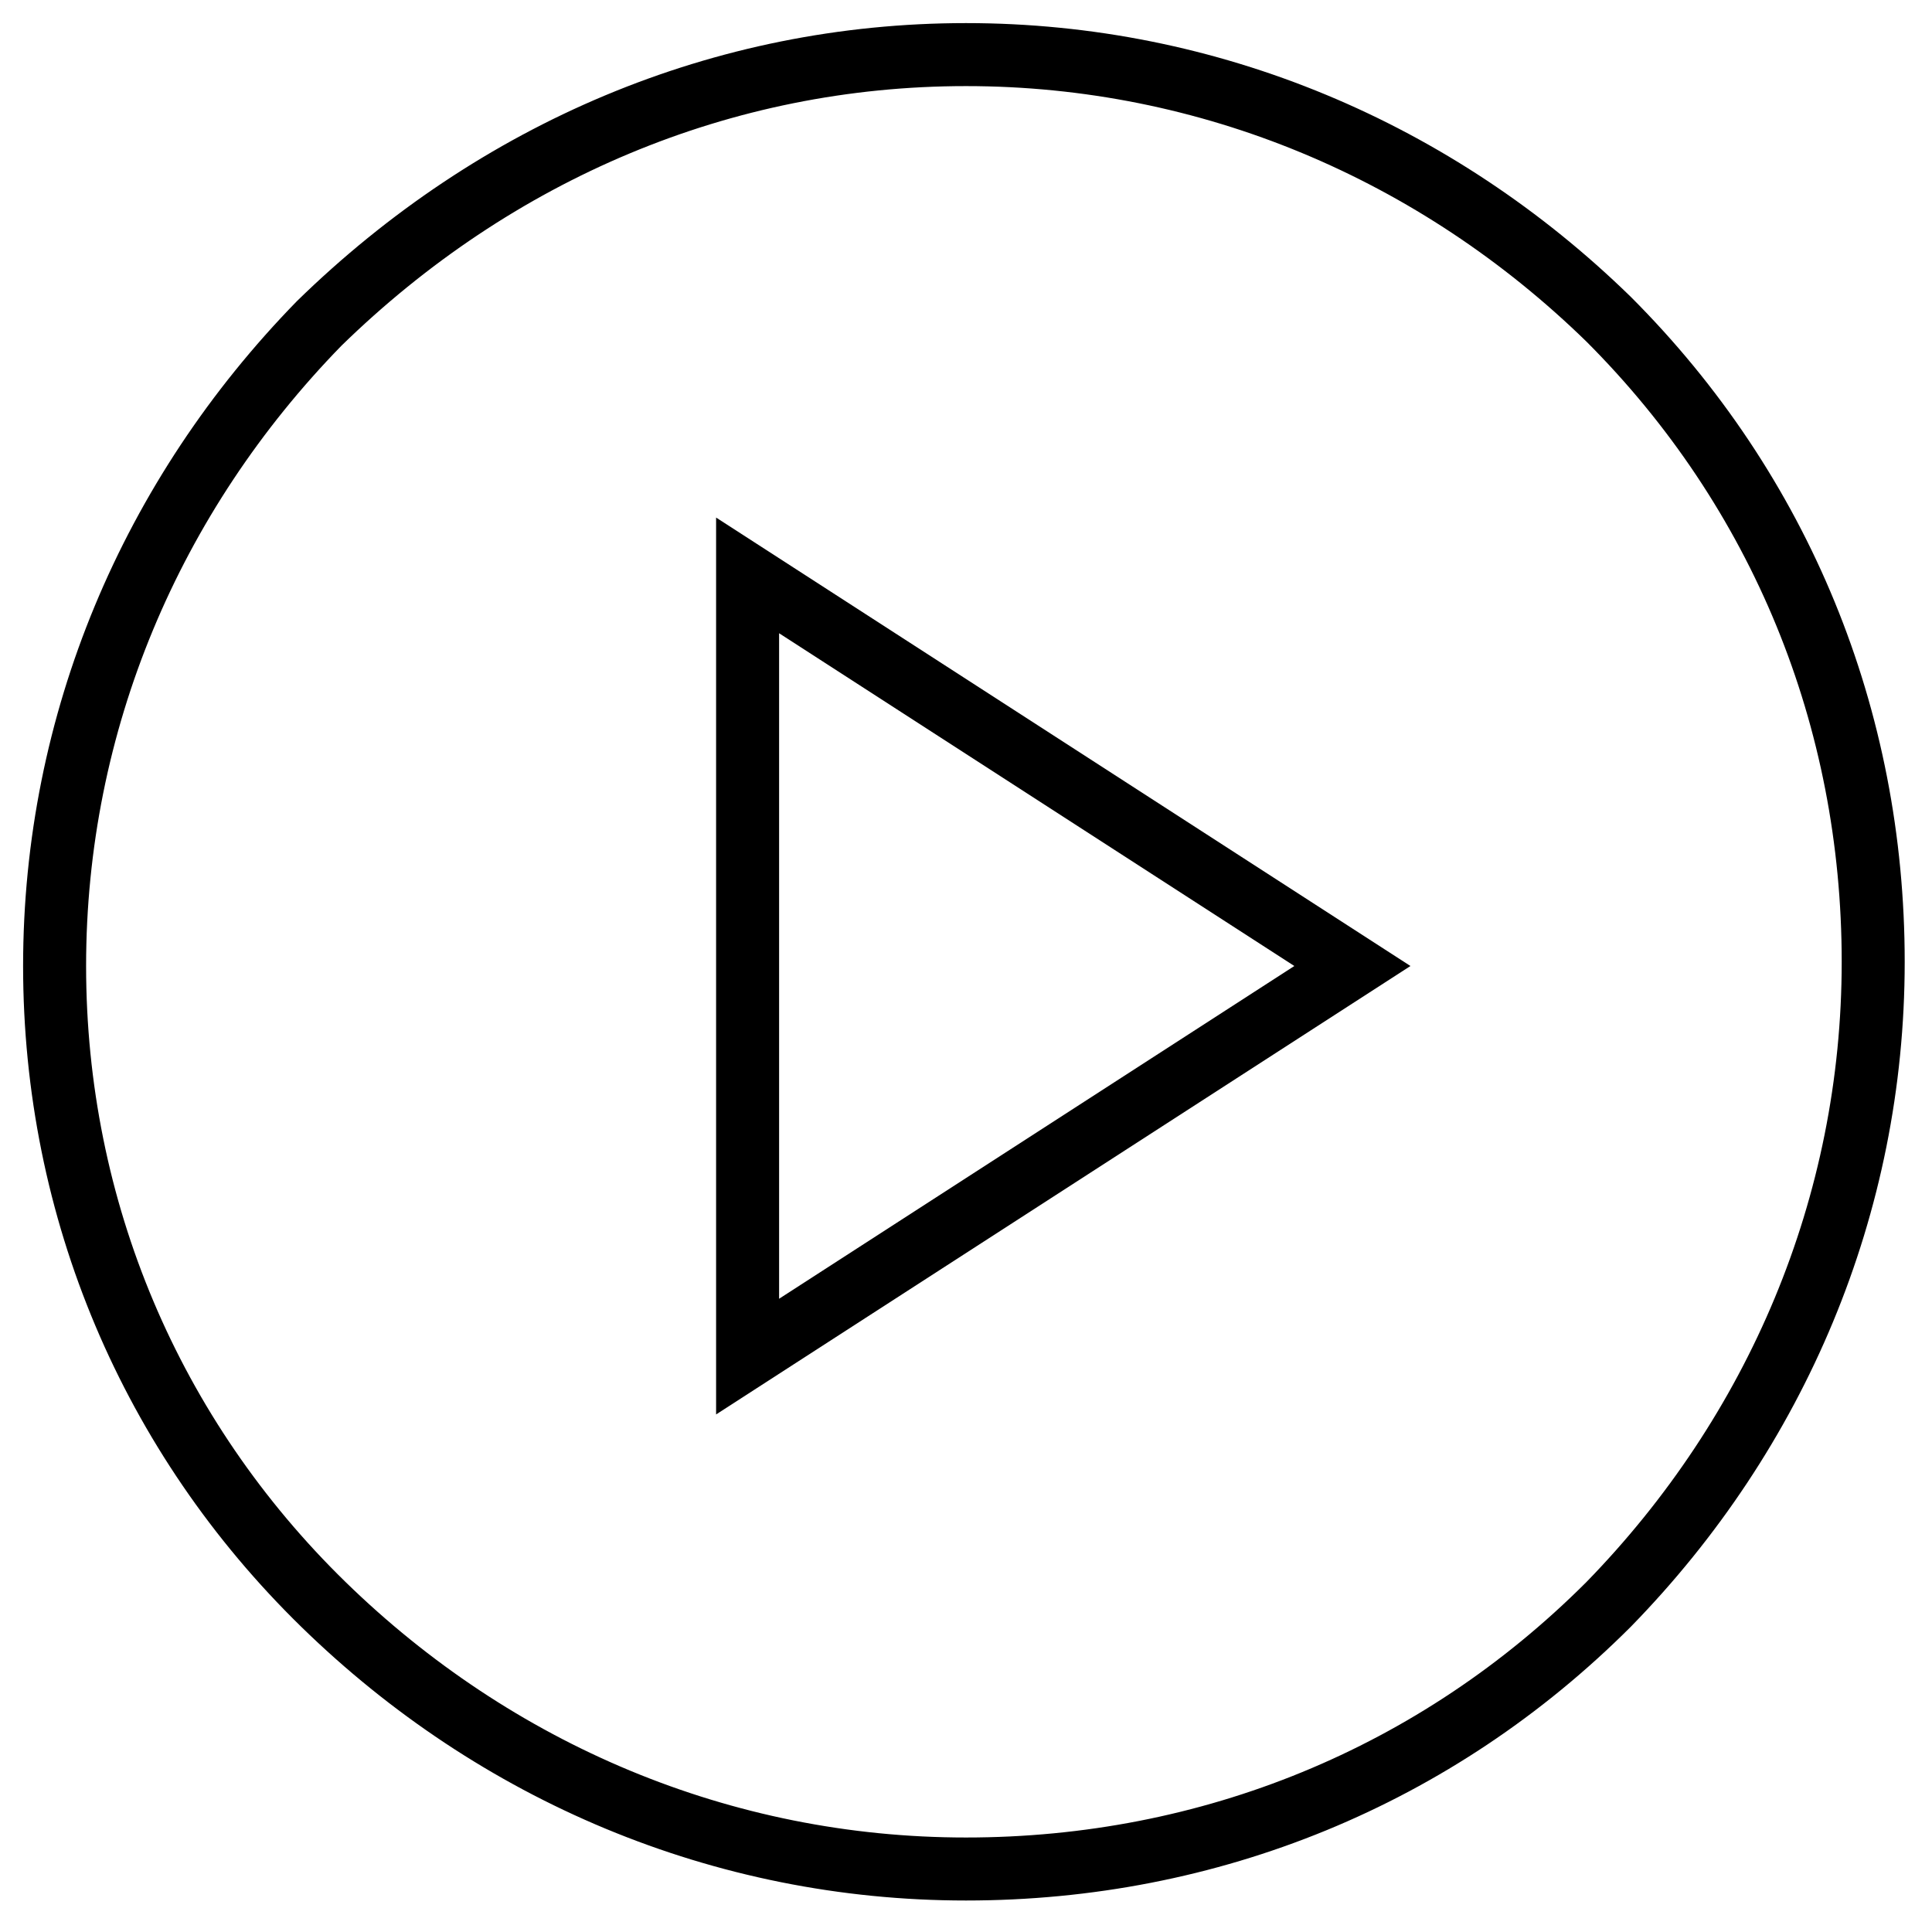 <?xml version="1.0" encoding="utf-8"?>
<!-- Generator: Adobe Illustrator 25.0.0, SVG Export Plug-In . SVG Version: 6.00 Build 0)  -->
<svg version="1.1" id="Layer_1" xmlns="http://www.w3.org/2000/svg" xmlns:xlink="http://www.w3.org/1999/xlink" x="0px" y="0px"
	 viewBox="0 0 46 46" enable-background="new 0 0 46 46" xml:space="preserve">
<path fill="none" stroke="#000000" stroke-width="1.5" stroke-miterlimit="10" d="M23,1.3c5.8,0,11.2,2.3,15.3,6.3
	c4.1,4.1,6.3,9.5,6.3,15.3c0,5.8-2.3,11.2-6.3,15.3c-4.1,4.1-9.5,6.3-15.3,6.3c-5.8,0-11.2-2.3-15.3-6.3C3.6,34.2,1.3,28.8,1.3,23
	c0-5.8,2.3-11.2,6.3-15.3C11.8,3.6,17.2,1.3,23,1.3z"/>
<path fill="none" stroke="#000000" stroke-width="1.5" d="M17.8,32.3V13.7L32.2,23L17.8,32.3z"/>
</svg>
